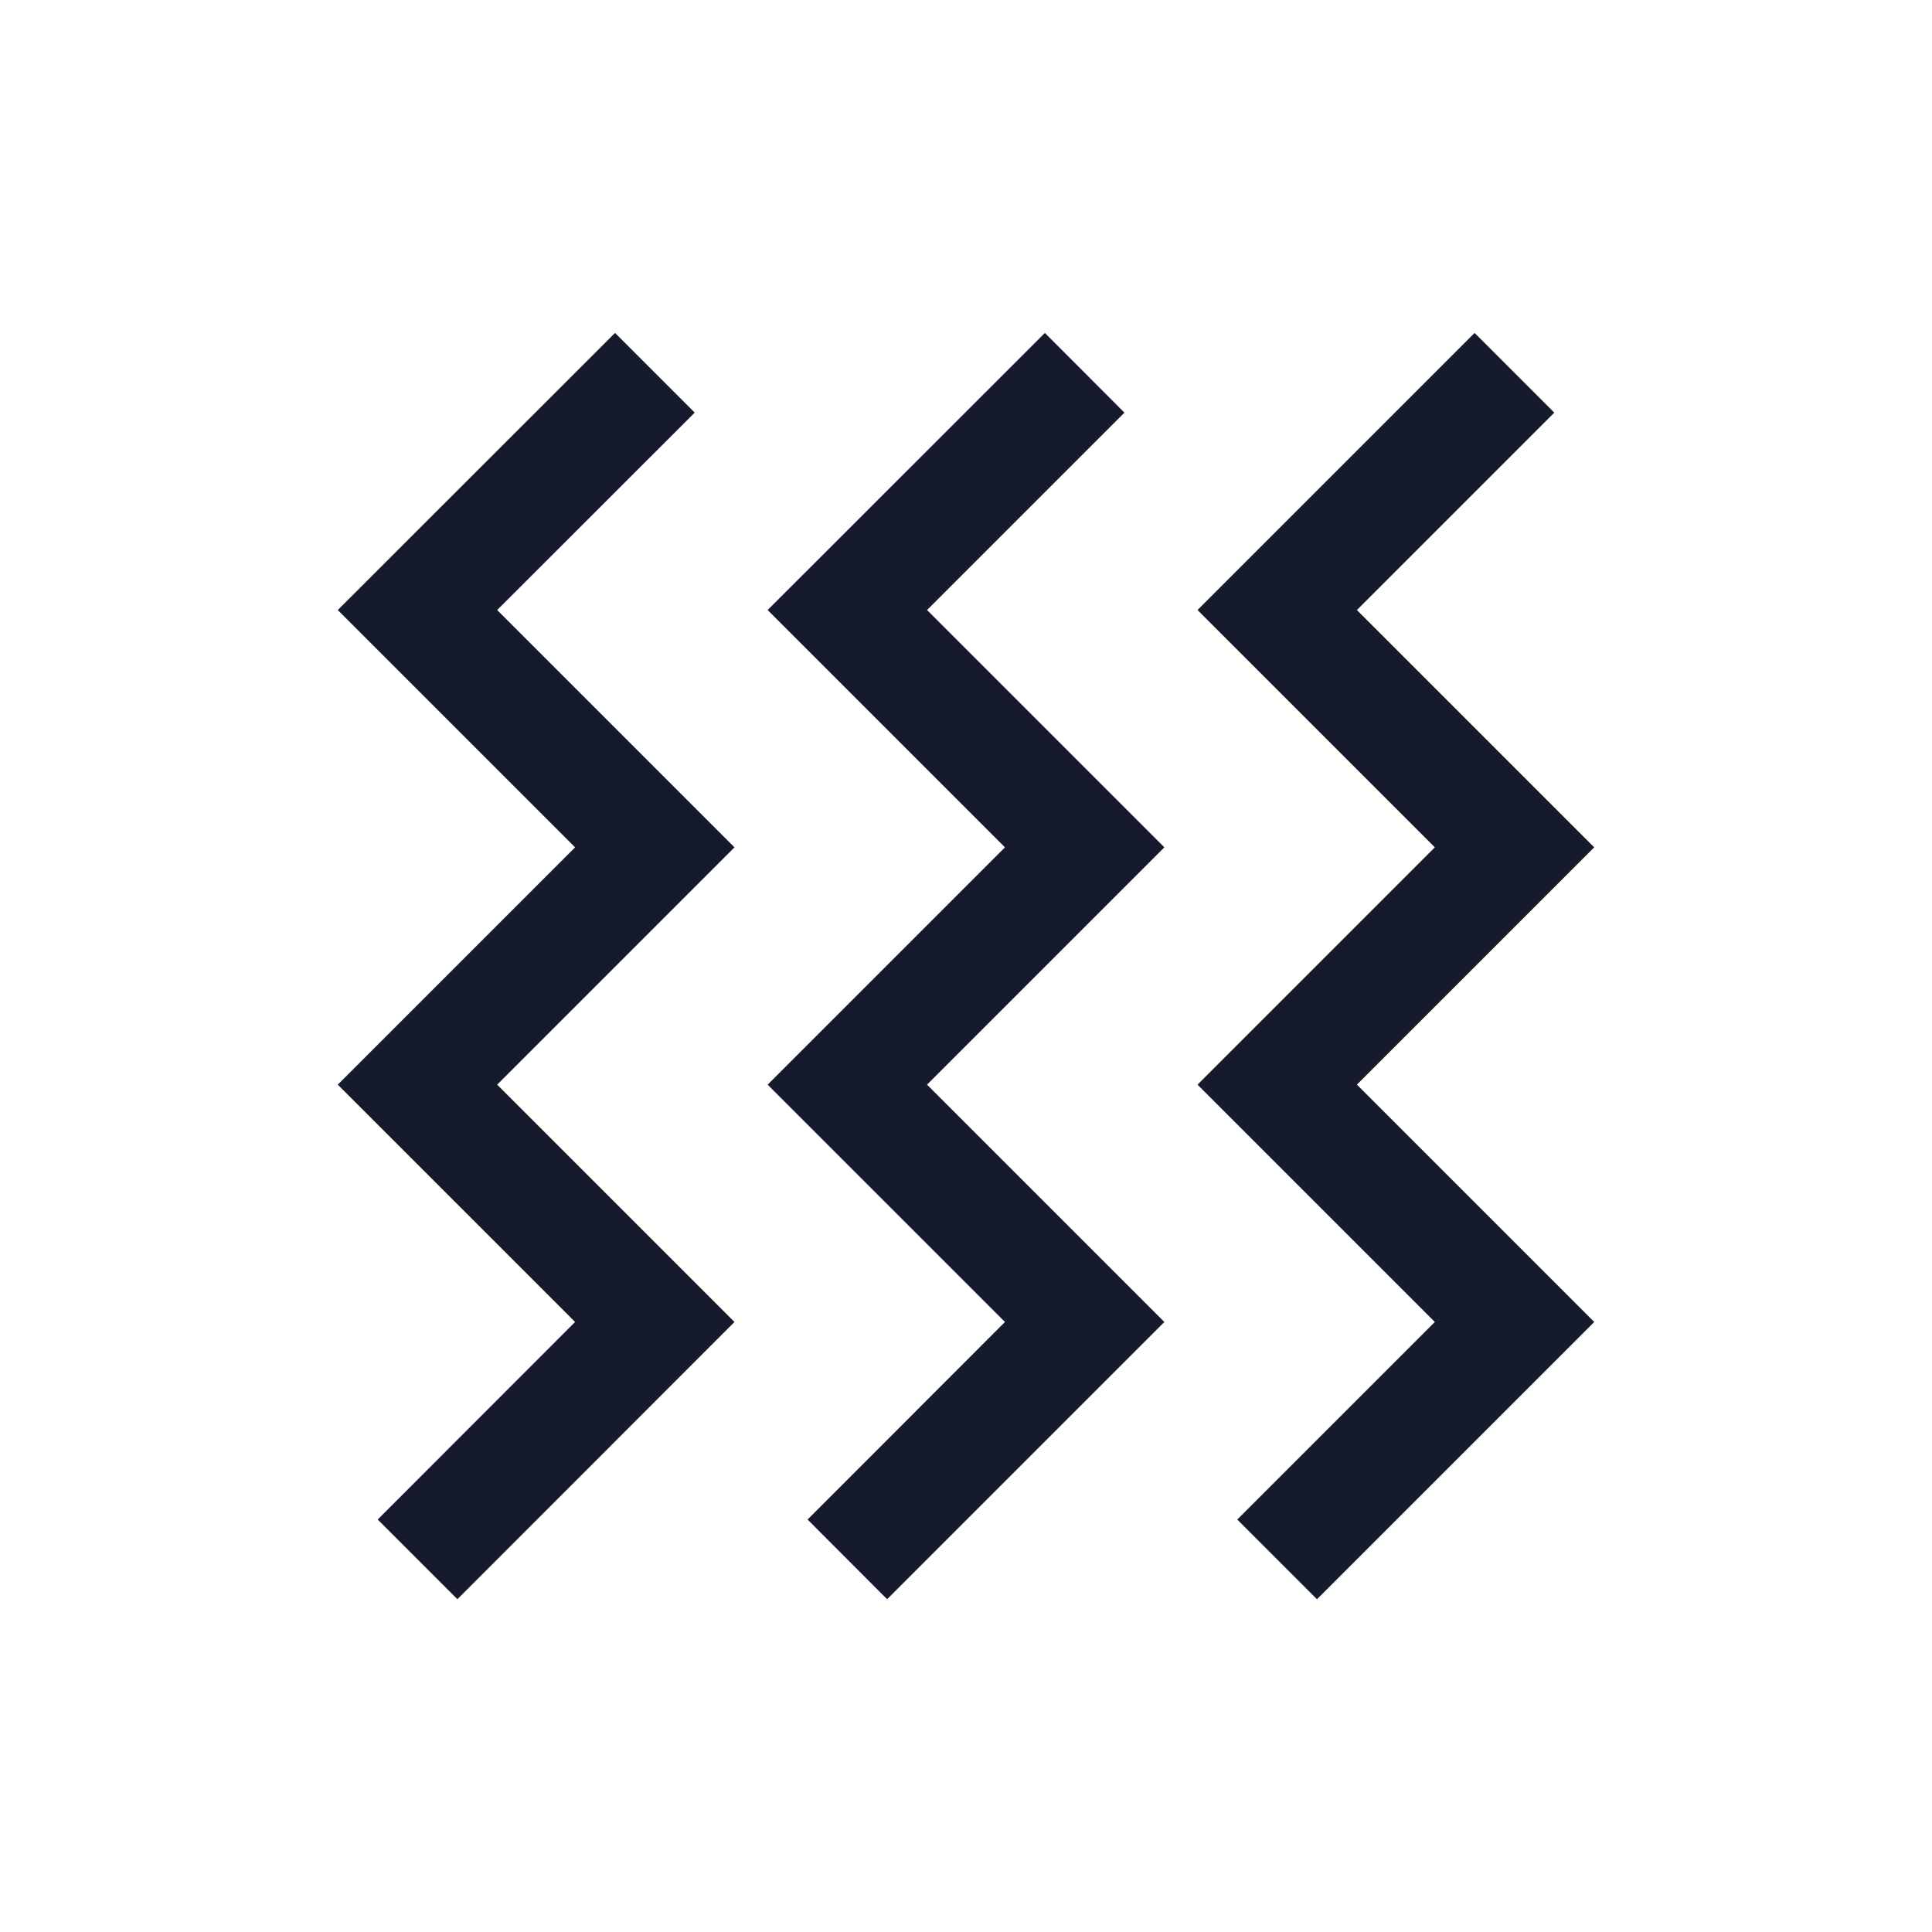 <svg width="24" height="24" viewBox="0 0 24 24" fill="none" xmlns="http://www.w3.org/2000/svg">
<path d="M5.682 19.866L4.692 18.876L7.144 16.422L4.196 13.474L7.144 10.526L4.196 7.578L7.64 4.136L8.63 5.126L6.176 7.578L9.124 10.526L6.176 13.474L9.124 16.422L5.682 19.866Z" fill="#151A2C"/>
<path d="M11.02 19.866L10.032 18.876L12.484 16.422L9.536 13.474L12.484 10.526L9.536 7.578L12.98 4.136L13.968 5.126L11.516 7.578L14.464 10.526L11.516 13.474L14.464 16.422L11.02 19.866Z" fill="#151A2C"/>
<path d="M16.36 19.866L15.37 18.876L17.824 16.422L14.876 13.474L17.824 10.526L14.876 7.578L18.318 4.136L19.308 5.126L16.856 7.578L19.804 10.526L16.856 13.474L19.804 16.422L16.36 19.866Z" fill="#151A2C"/>
</svg>
